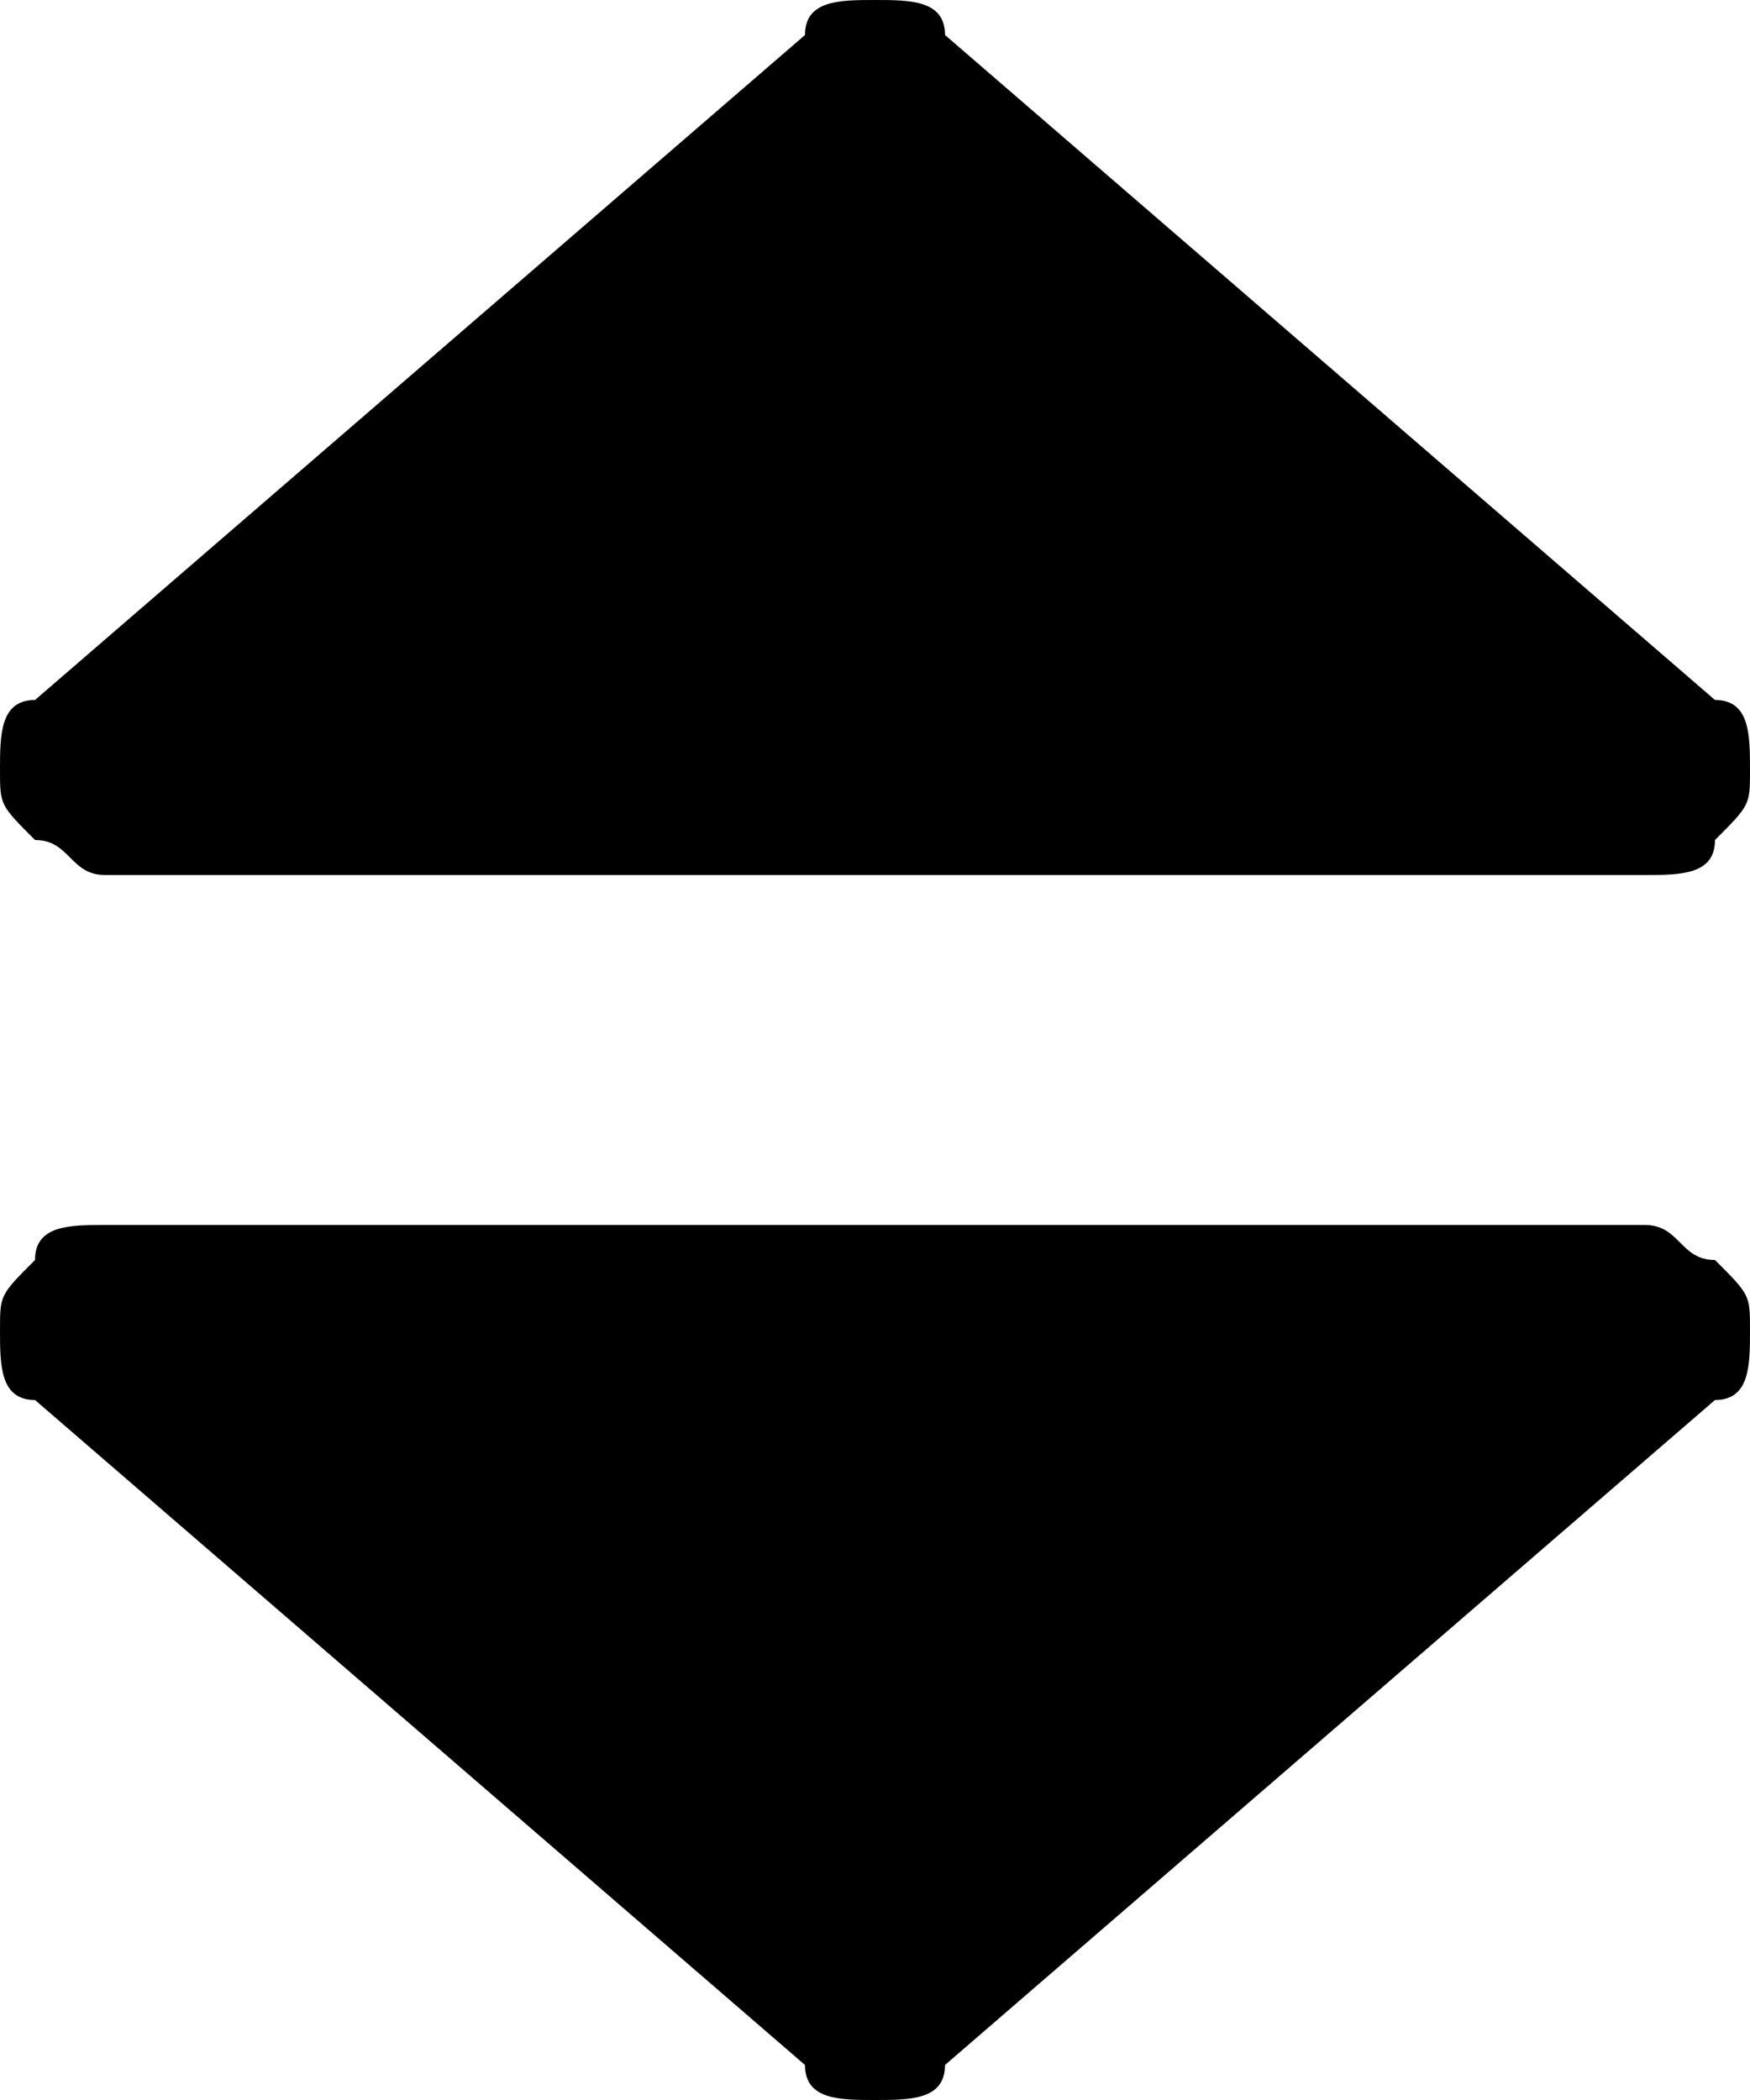 <svg version="1.1" id="Layer_1" xmlns="http://www.w3.org/2000/svg" x="0" y="0" viewBox="0 0 5 6"
    style="enable-background:new 0 0 5 6" xml:space="preserve">
    <path fill="currentColor"
        d="M.3 2.5h4.4c.1 0 .2 0 .2-.1.1-.1.1-.1.1-.2S5 2 4.9 2L2.7.1c0-.1-.1-.1-.2-.1s-.2 0-.2.1L.1 2c-.1 0-.1.1-.1.2s0 .1.1.2c.1 0 .1.1.2.1zM4.7 3.5H.3c-.1 0-.2 0-.2.1-.1.1-.1.1-.1.2s0 .2.1.2l2.2 1.9c0 .1.1.1.2.1s.2 0 .2-.1L4.9 4c.1 0 .1-.1.1-.2s0-.1-.1-.2c-.1 0-.1-.1-.2-.1z" />
</svg>